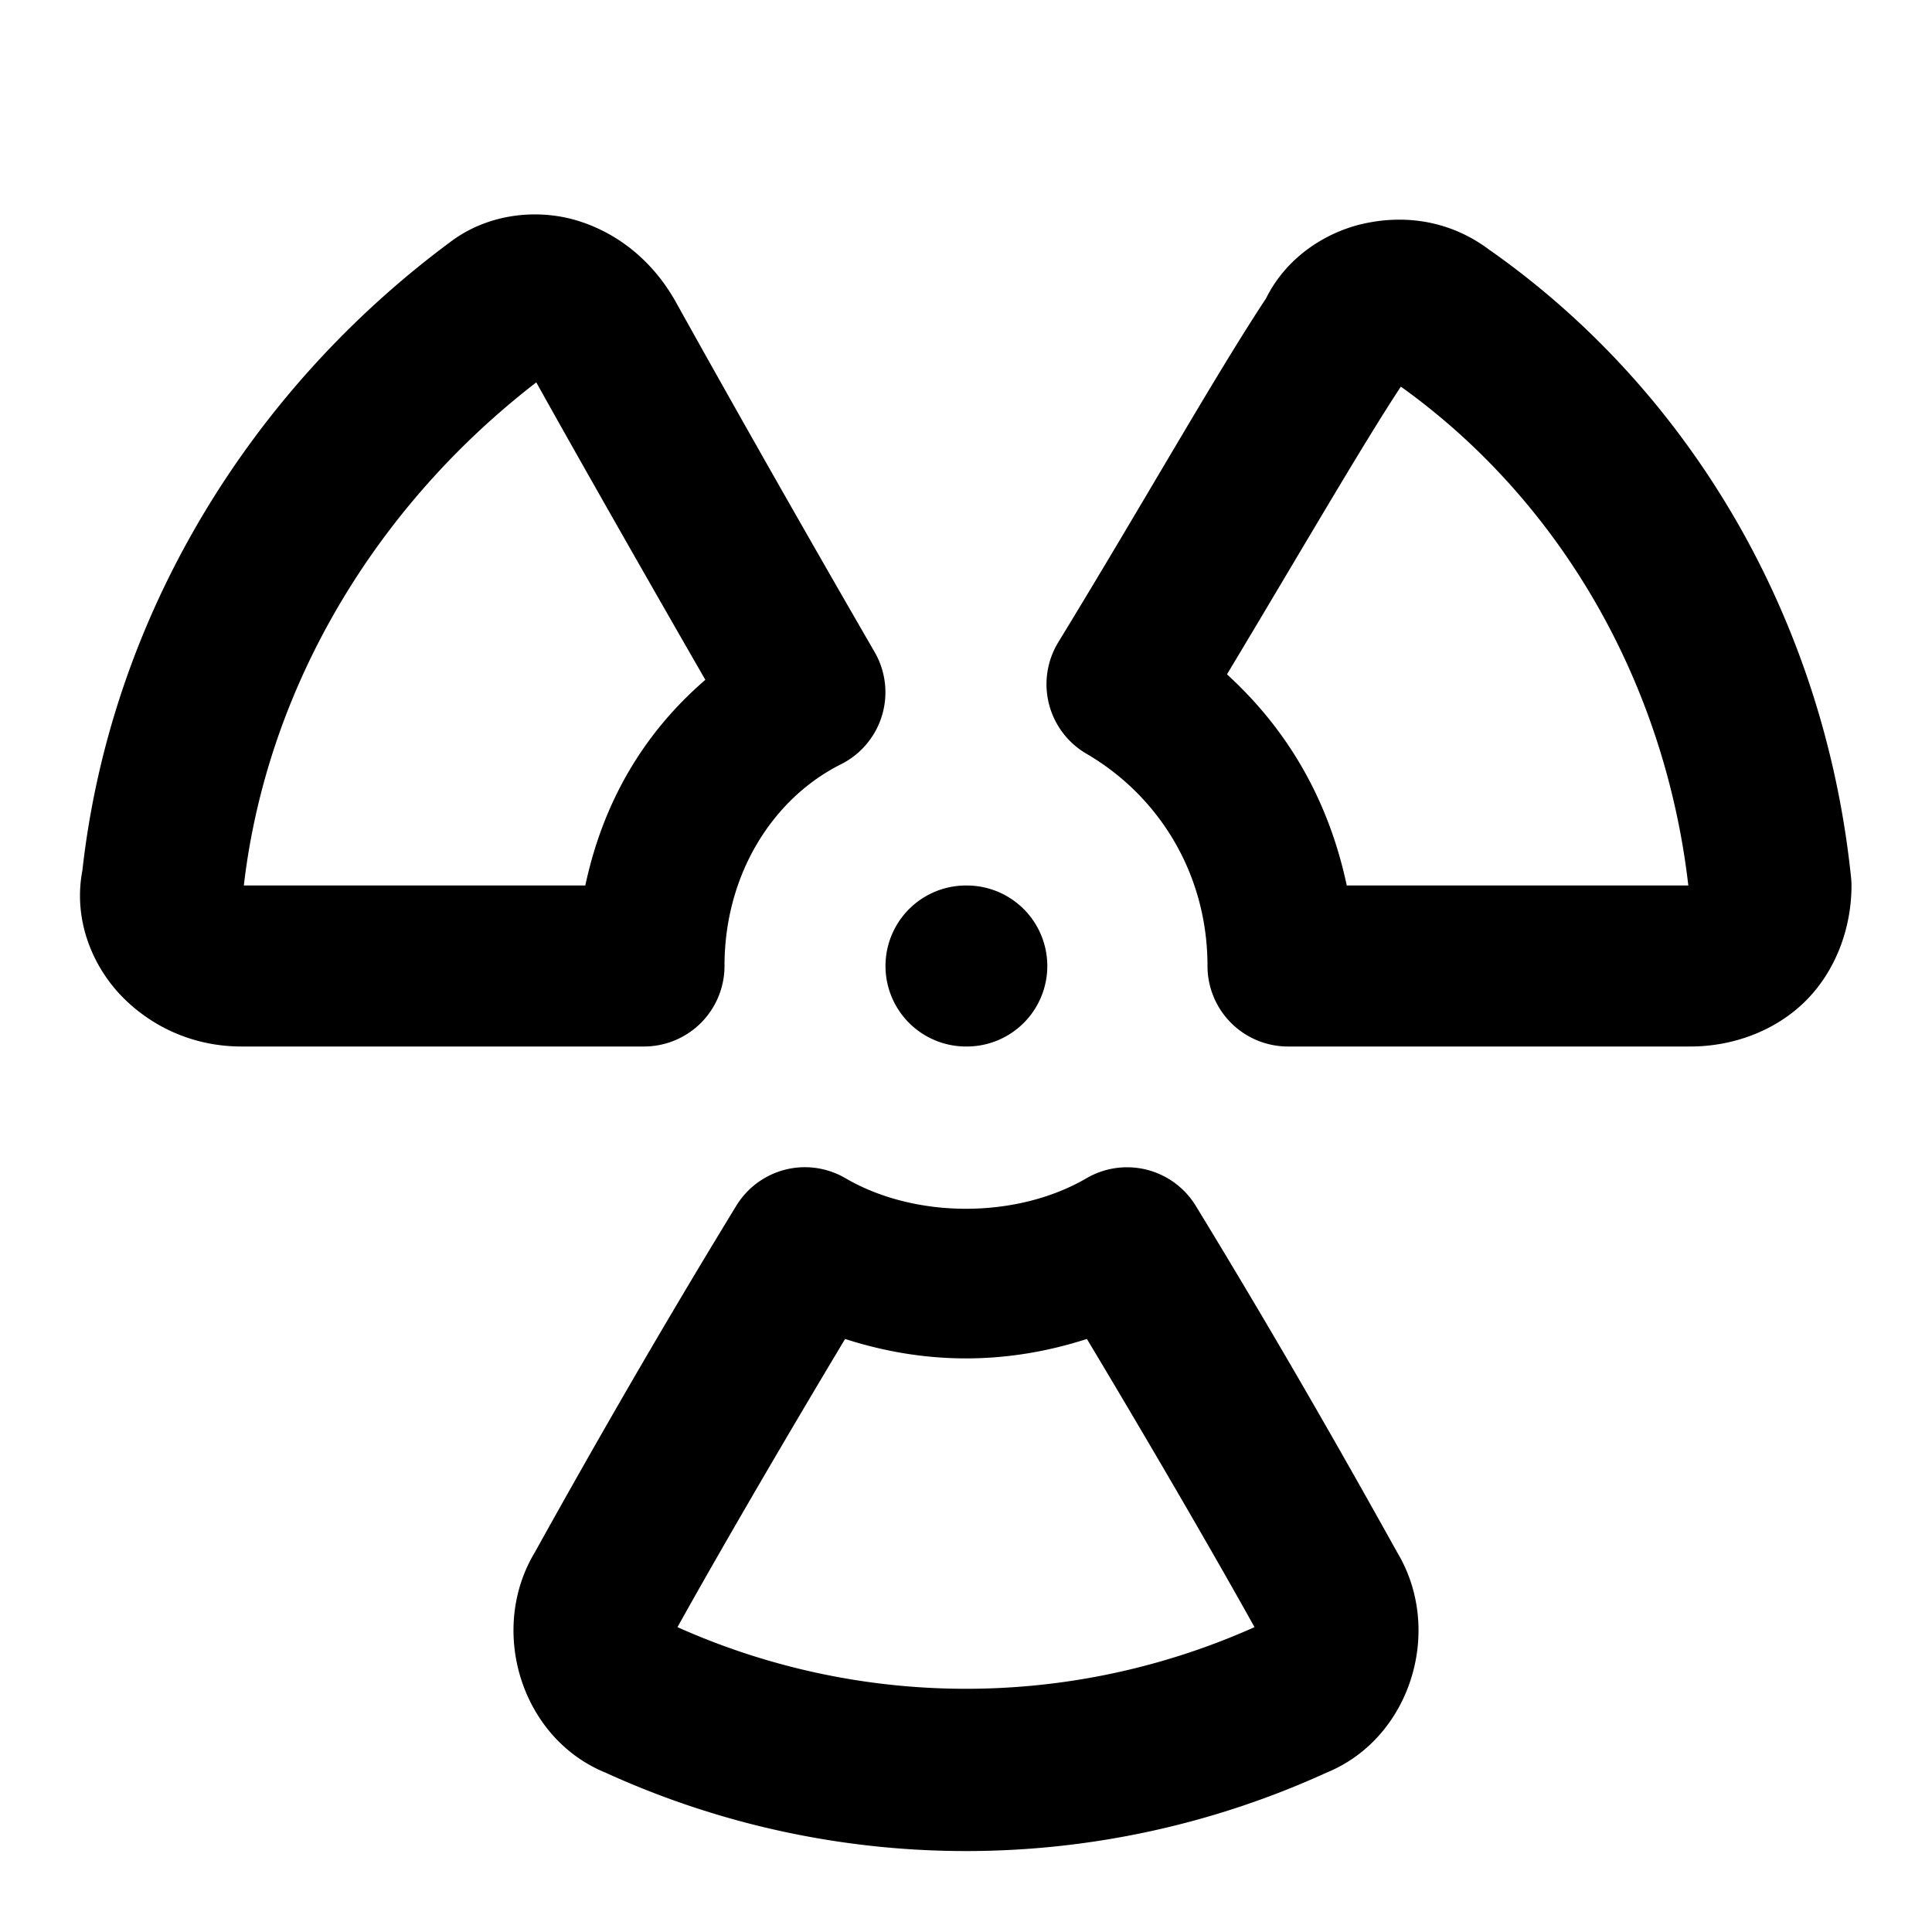 <?xml version="1.0" encoding="UTF-8" standalone="no"?>
<svg xmlns="http://www.w3.org/2000/svg" xmlns:svg="http://www.w3.org/2000/svg" width="24" height="24" viewBox="0 0 24 24" fill="currentColor" tags="radioactive,nuclear,fallout,waste,atomic,physics,particle,element,molecule" categories="science">
  <path d="M 6.598 2.664 C 6.254 2.673 5.9 2.777 5.602 3 C 3.112 4.842 1.376 7.651 1.023 10.816 C 0.905 11.438 1.158 12.021 1.531 12.395 C 1.907 12.771 2.422 13 3 13 L 8 13 A 1 1 0 0 0 9 12 C 9 10.856 9.605 9.915 10.447 9.494 A 1 1 0 0 0 10.865 8.1 C 9.769 6.206 8.872 4.609 8.375 3.715 A 1 1 0 0 0 8.357 3.686 C 8.086 3.234 7.68 2.901 7.189 2.746 C 7.006 2.688 6.804 2.659 6.598 2.664 z M 17.365 2.729 C 17.236 2.73 17.107 2.744 16.979 2.77 C 16.5 2.865 15.989 3.178 15.727 3.707 C 15.083 4.683 14.212 6.234 13.146 7.979 A 1 1 0 0 0 13.496 9.363 C 14.398 9.889 15 10.856 15 12 A 1 1 0 0 0 16 13 L 21 13 C 21.522 13 22.055 12.809 22.432 12.432 C 22.809 12.055 23 11.522 23 11 A 1 1 0 0 0 22.994 10.896 C 22.666 7.728 21.029 4.873 18.494 3.098 C 18.145 2.838 17.754 2.725 17.365 2.729 z M 6.662 4.75 C 7.093 5.525 7.892 6.933 8.762 8.445 C 7.993 9.109 7.492 9.963 7.271 11 L 3.029 11 C 3.319 8.512 4.691 6.27 6.662 4.75 z M 17.402 4.803 C 19.373 6.214 20.68 8.463 20.973 11 L 16.73 11 C 16.507 9.951 16.006 9.074 15.242 8.377 C 16.12 6.916 16.933 5.512 17.402 4.803 z M 12 11 A 1 1 0 0 0 11 12 A 1 1 0 0 0 12 13 L 12.01 13 A 1 1 0 0 0 13.01 12 A 1 1 0 0 0 12.01 11 L 12 11 z M 9.965 14.5 A 1 1 0 0 0 9.146 14.979 C 8.043 16.784 7.148 18.376 6.643 19.285 C 6.062 20.253 6.476 21.595 7.523 22.021 C 10.366 23.319 13.634 23.319 16.477 22.021 C 17.524 21.595 17.938 20.253 17.357 19.285 C 16.852 18.376 15.957 16.784 14.854 14.979 A 1 1 0 0 0 13.496 14.637 C 12.63 15.142 11.37 15.142 10.504 14.637 A 1 1 0 0 0 9.965 14.5 z M 10.498 16.633 C 11.496 16.955 12.504 16.955 13.502 16.633 C 14.366 18.074 15.156 19.442 15.584 20.213 C 13.302 21.234 10.698 21.234 8.416 20.213 C 8.844 19.442 9.634 18.074 10.498 16.633 z "/>
</svg>
